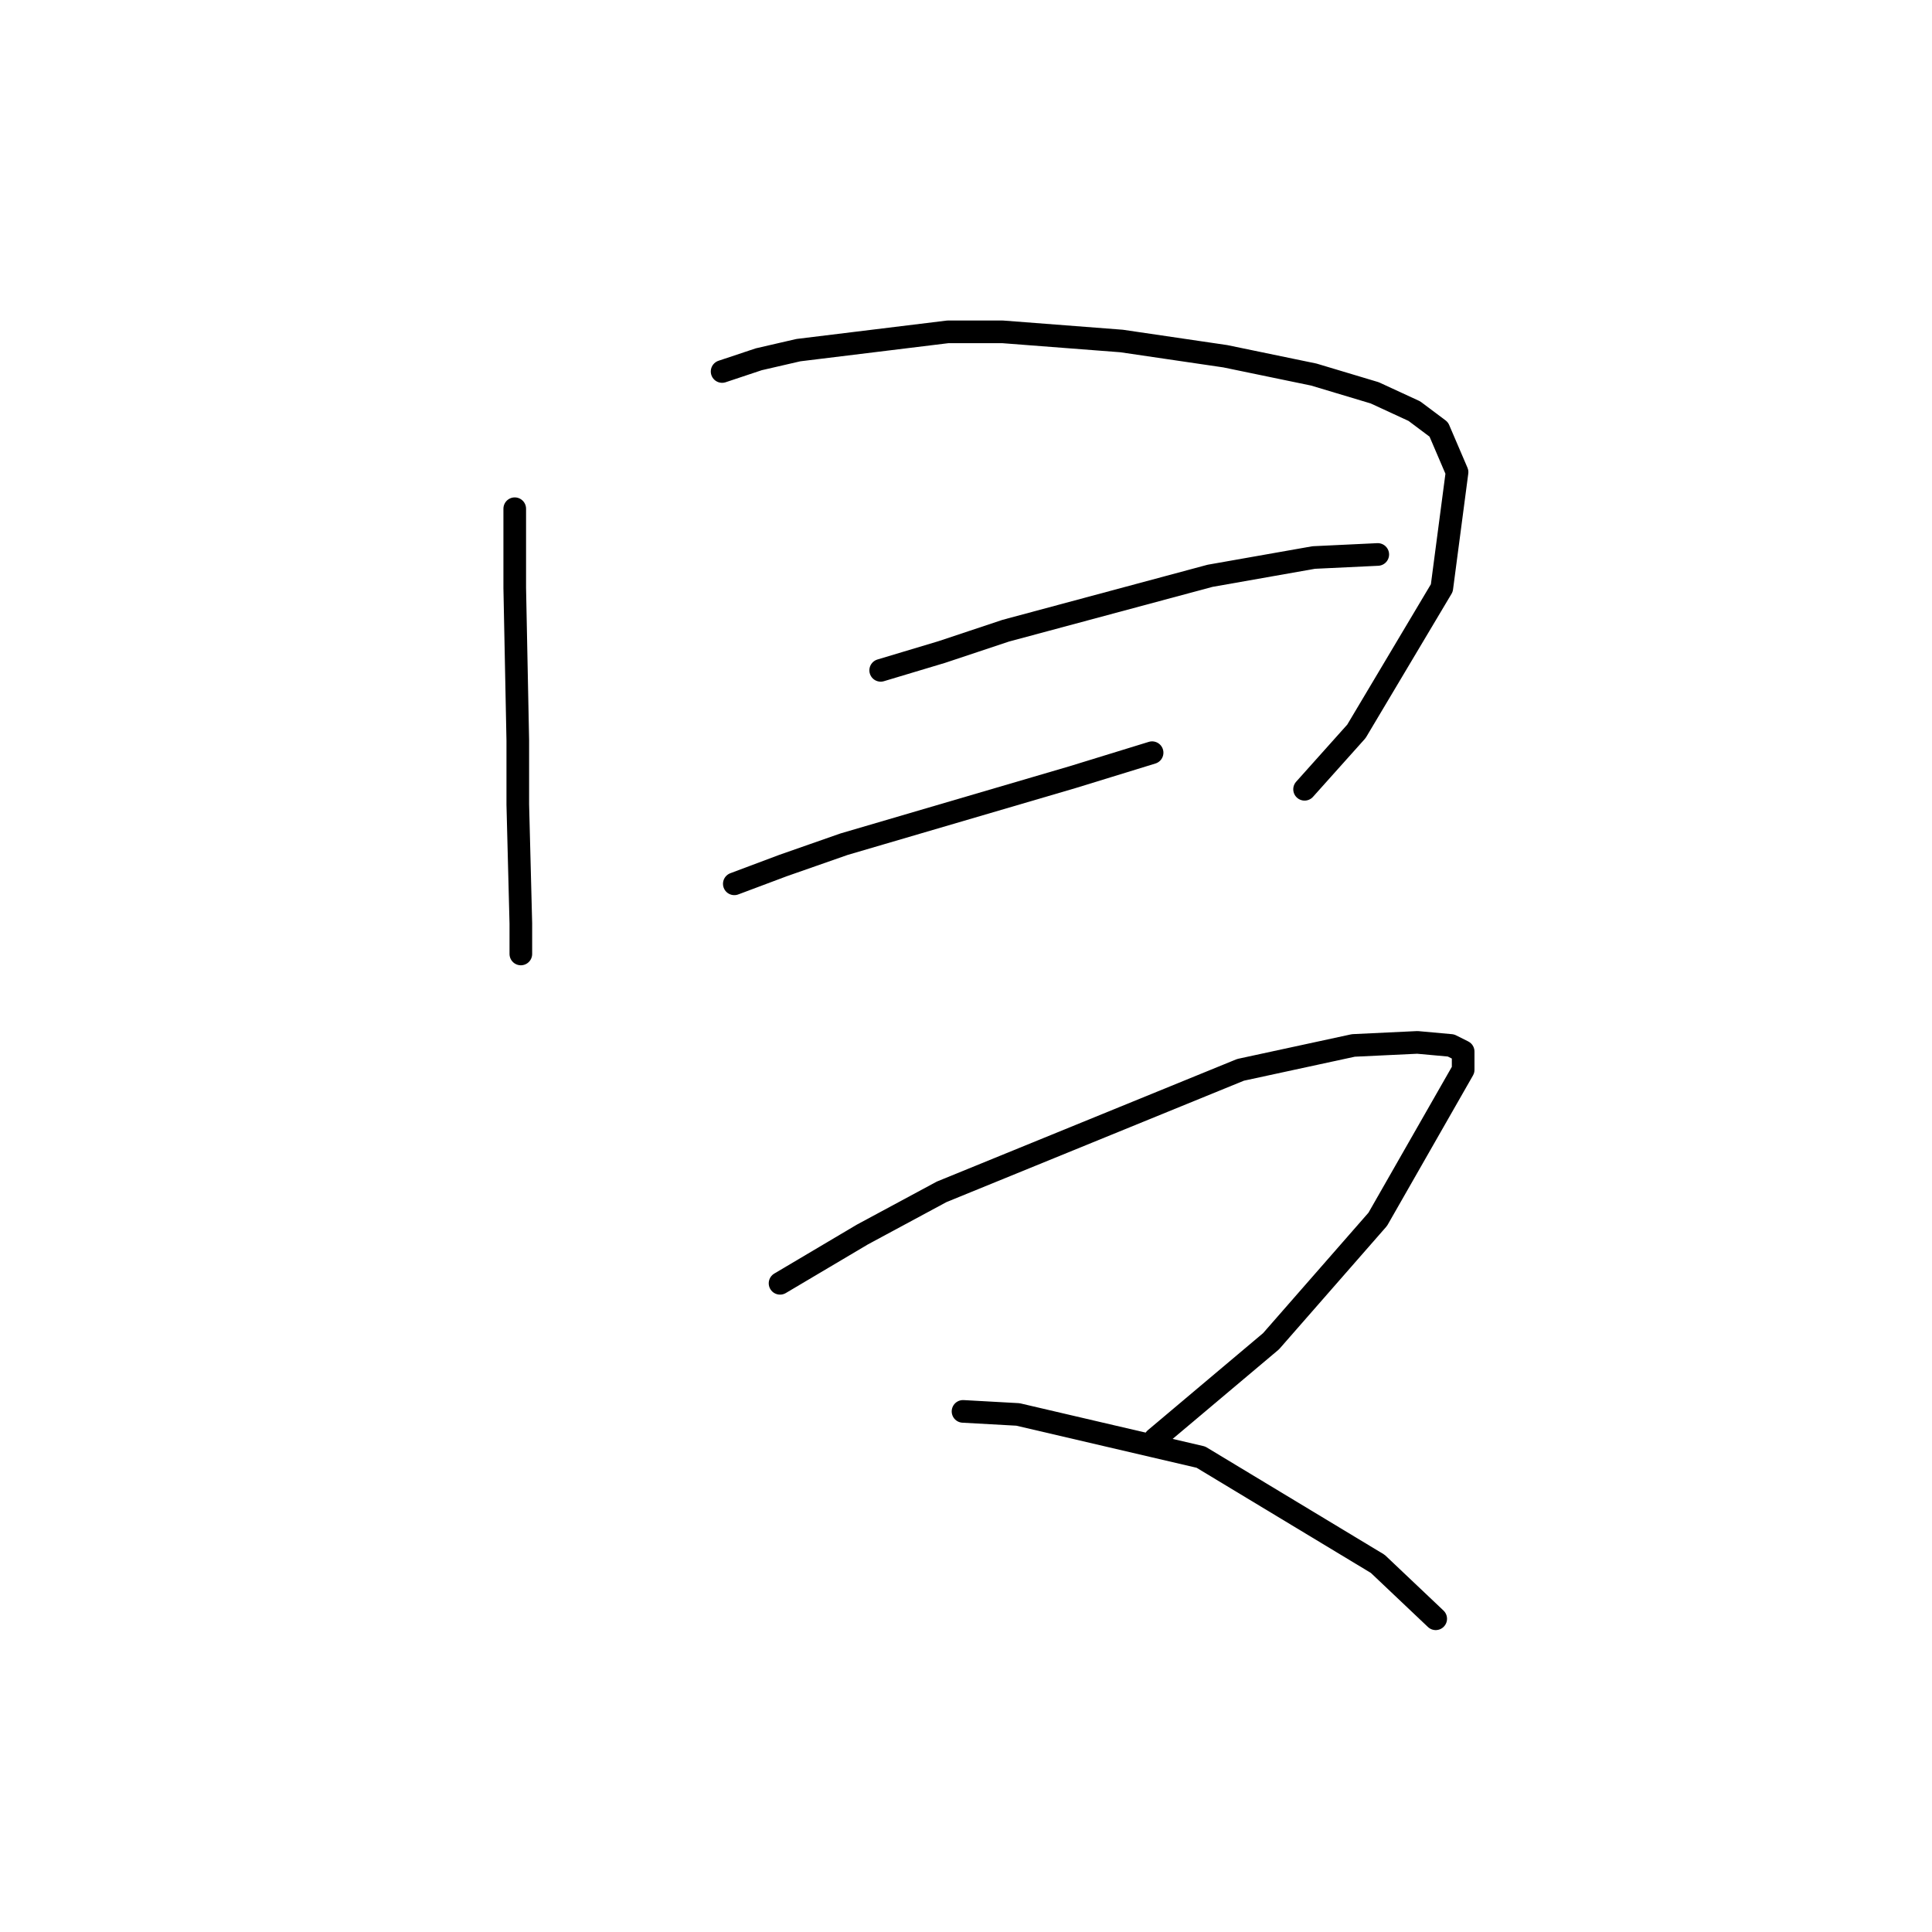 <?xml version="1.0" standalone="no"?>
    <svg width="256" height="256" xmlns="http://www.w3.org/2000/svg" version="1.1">
    <polyline stroke="black" stroke-width="3" stroke-linecap="round" fill="transparent" stroke-linejoin="round" points="68.206 67.408 68.206 77.915 68.61 98.119 68.61 106.604 69.014 122.364 69.014 126.405 69.014 126.405 " />
        <polyline stroke="black" stroke-width="3" stroke-linecap="round" fill="transparent" stroke-linejoin="round" points="95.683 49.225 100.532 47.608 105.785 46.396 125.585 43.972 132.859 43.972 148.618 45.184 162.357 47.204 174.075 49.629 182.157 52.053 187.41 54.478 190.643 56.902 193.067 62.559 191.047 77.915 179.733 96.907 172.863 104.584 172.863 104.584 " />
        <polyline stroke="black" stroke-width="3" stroke-linecap="round" fill="transparent" stroke-linejoin="round" points="116.696 88.825 124.777 86.4 133.263 83.572 160.337 76.298 174.075 73.874 182.561 73.47 182.561 73.47 " />
        <polyline stroke="black" stroke-width="3" stroke-linecap="round" fill="transparent" stroke-linejoin="round" points="97.3 117.111 103.765 114.686 111.847 111.858 142.153 102.968 152.659 99.735 152.659 99.735 " />
        <polyline stroke="black" stroke-width="3" stroke-linecap="round" fill="transparent" stroke-linejoin="round" points="103.361 170.045 114.271 163.58 124.777 157.923 164.377 141.76 179.328 138.527 187.814 138.123 192.259 138.527 193.875 139.335 193.875 141.76 182.561 161.56 168.418 177.723 153.063 190.654 153.063 190.654 " />
        <polyline stroke="black" stroke-width="3" stroke-linecap="round" fill="transparent" stroke-linejoin="round" points="127.606 187.017 134.879 187.421 159.124 193.078 182.561 207.221 190.239 214.495 190.239 214.495 " />
        </svg>